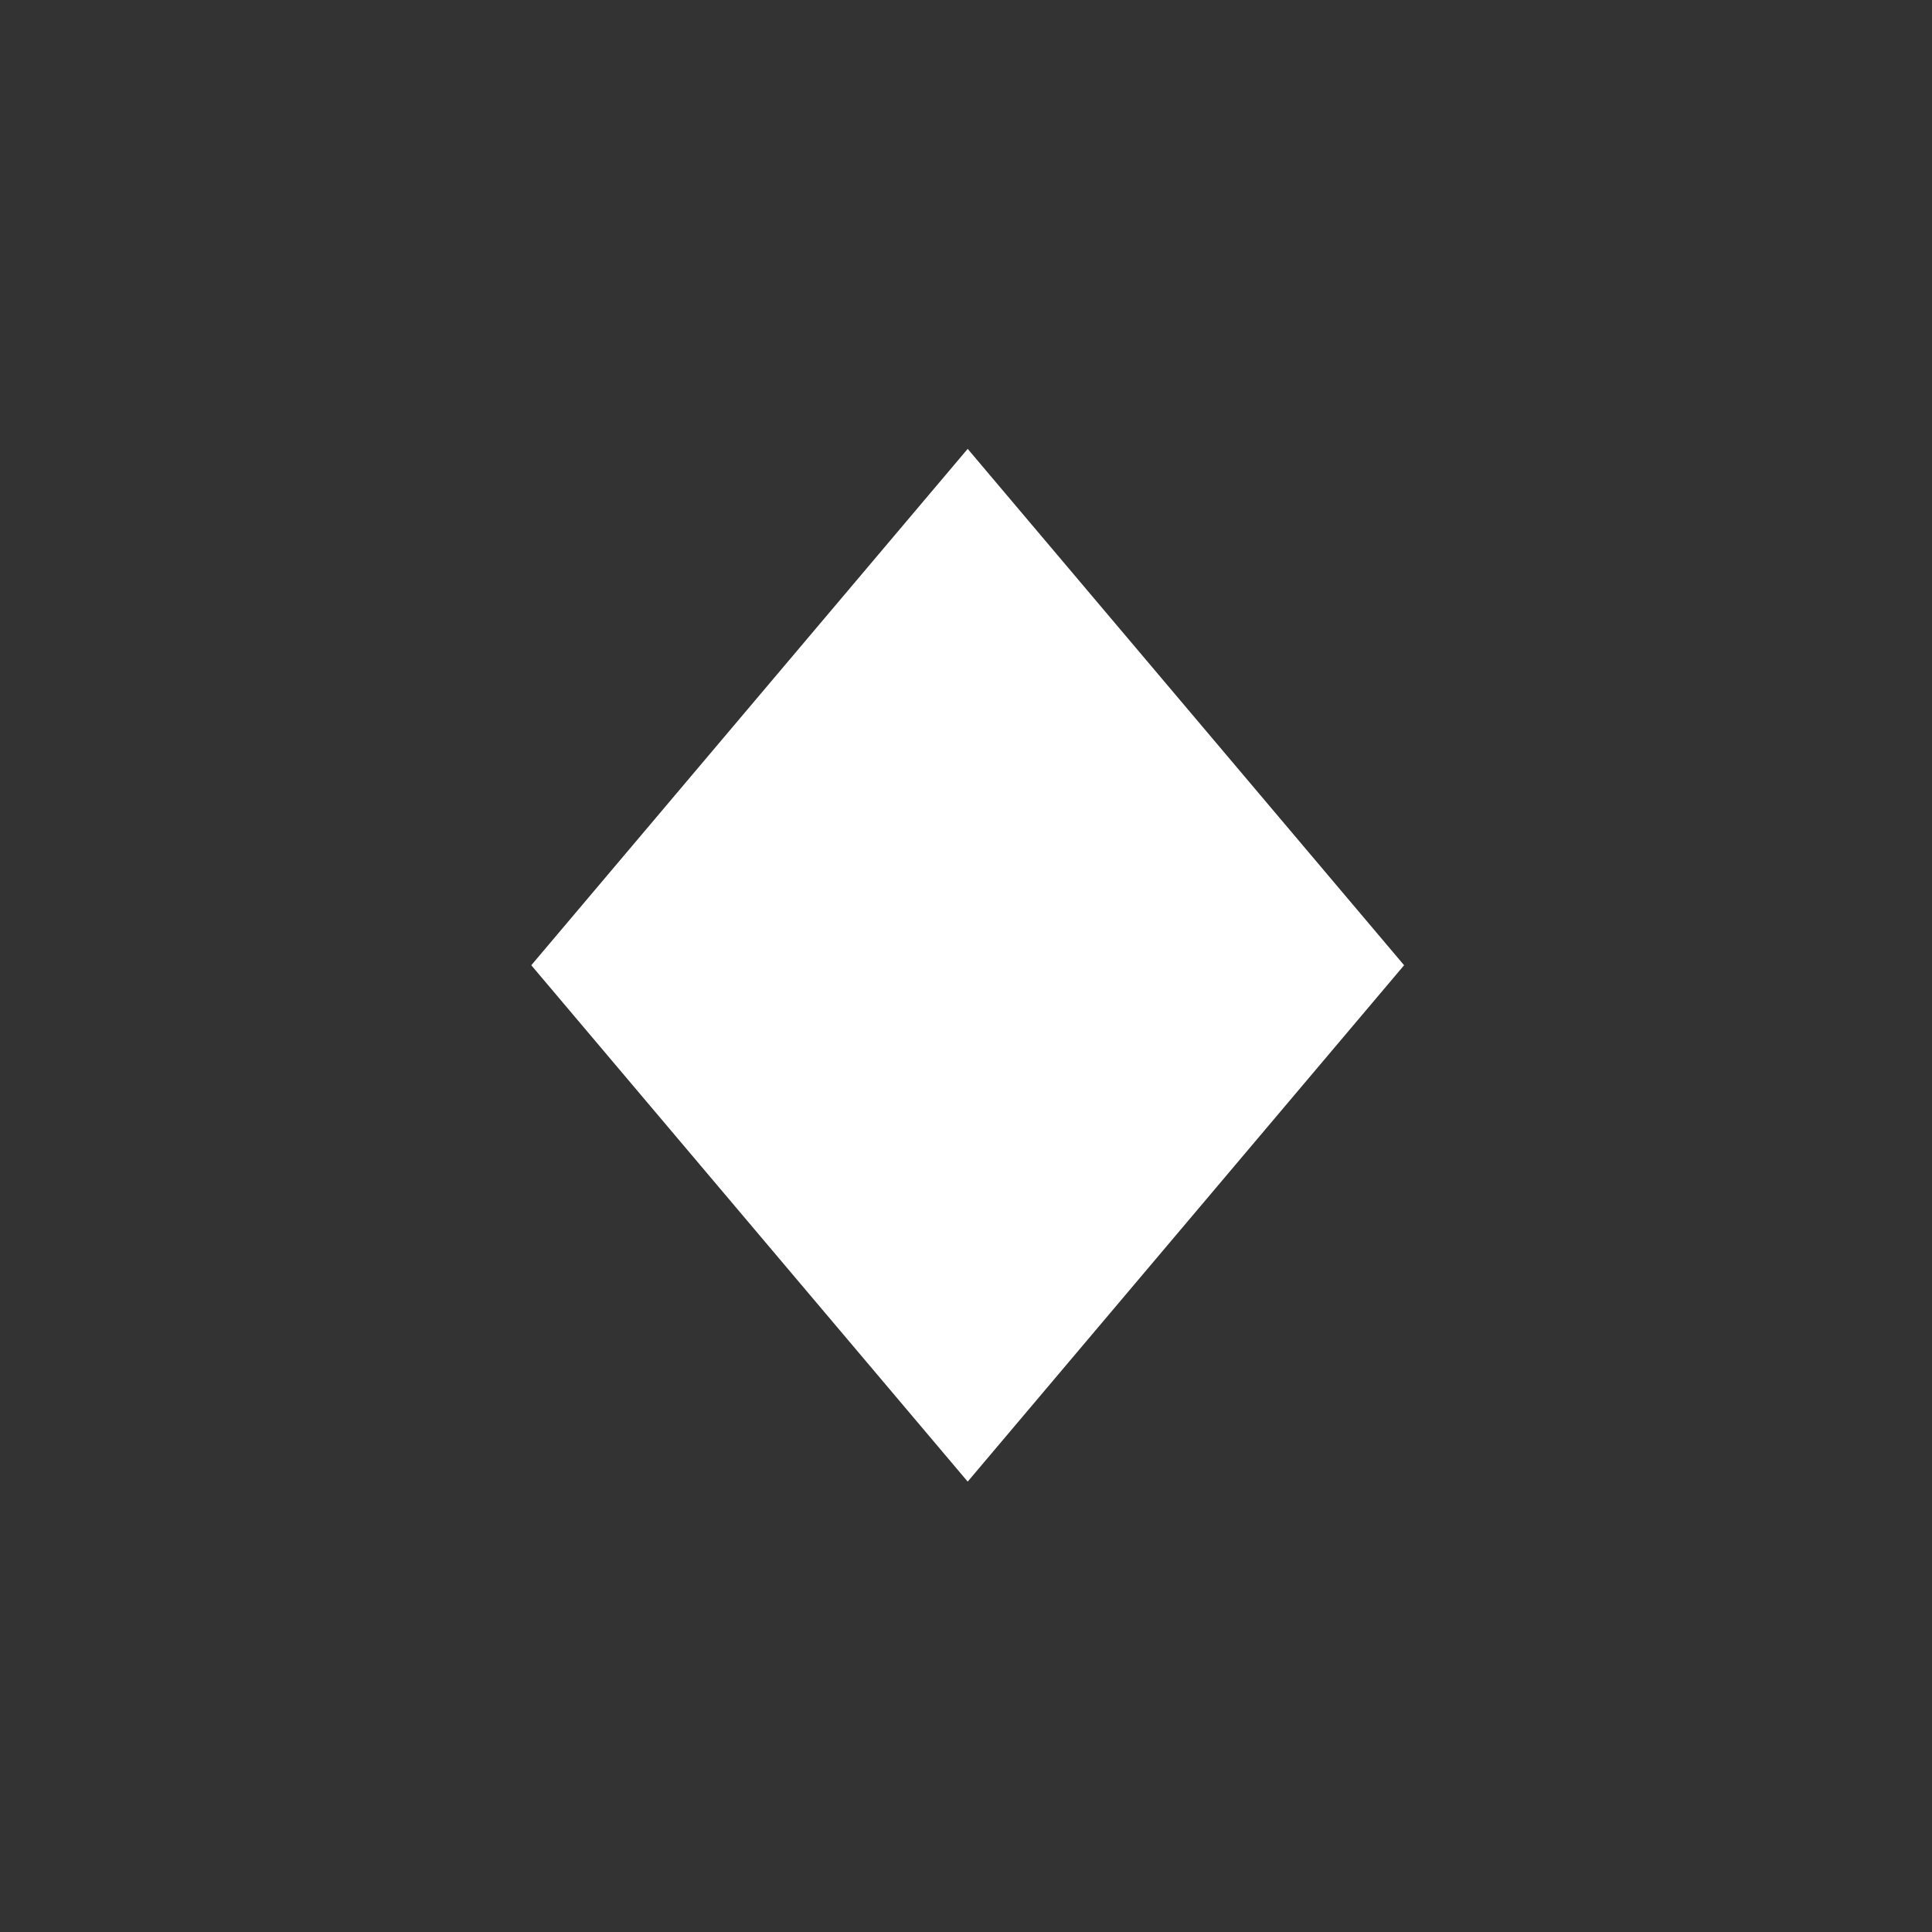<svg xmlns="http://www.w3.org/2000/svg" width="120" height="120" viewBox="0 0 120 120"><rect x="0" y="0" width="120" height="120" fill="#333333" stroke="none"/><path fill="#fff" d="M60.105 27.88l-27.106 32.073 27.106 32.073 27.106-32.073z"/></svg>